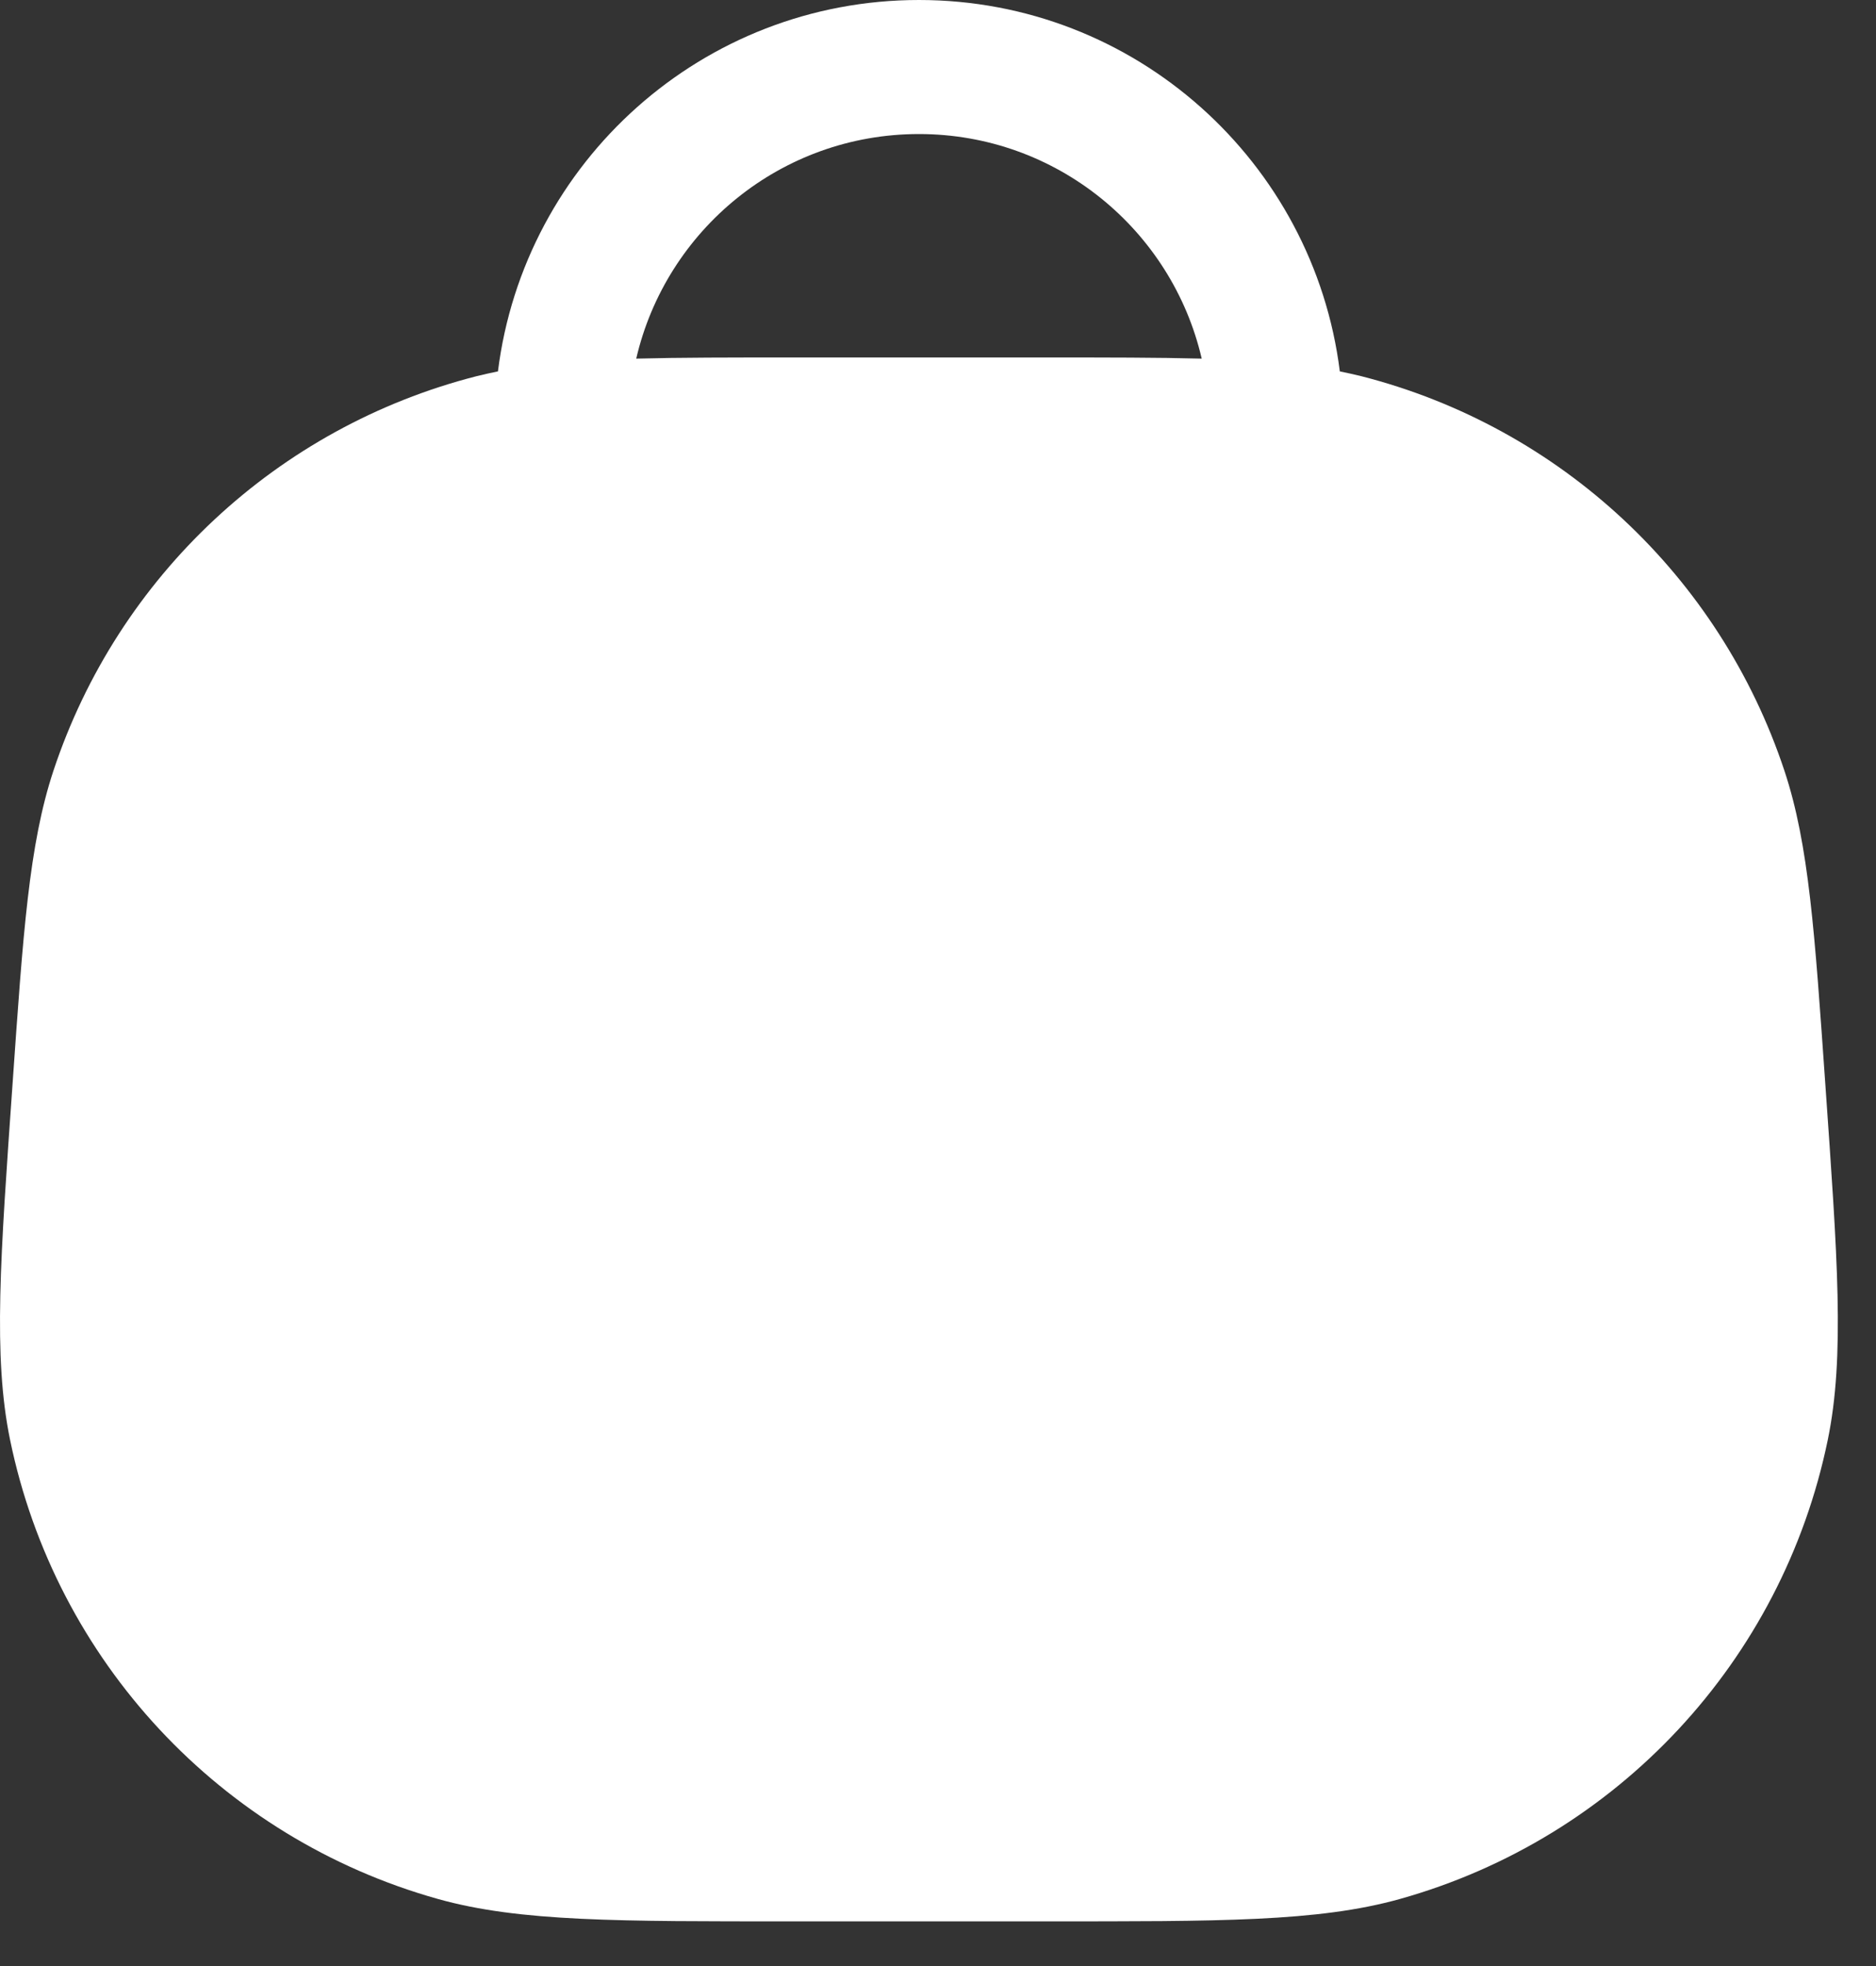 <svg width="21" height="22" viewBox="0 0 21 22" fill="none" xmlns="http://www.w3.org/2000/svg">
<rect x="0" y="0" width="21" height="22" fill="#333333" stroke="none"/>
<path d="M10.287 0C12.709 0 14.705 1.813 14.998 4.156C15.08 4.173 15.161 4.19 15.24 4.21C17.467 4.779 19.251 6.443 19.975 8.625C20.25 9.453 20.314 10.44 20.433 12.137C20.568 14.061 20.653 15.178 20.46 16.113C19.951 18.586 18.104 20.567 15.673 21.249C14.754 21.507 13.633 21.5 11.705 21.5H8.869C6.94 21.5 5.819 21.507 4.9 21.249C2.469 20.567 0.623 18.586 0.113 16.113C-0.08 15.178 0.005 14.061 0.14 12.137C0.259 10.44 0.324 9.453 0.598 8.625C1.322 6.443 3.106 4.779 5.333 4.21C5.412 4.19 5.492 4.173 5.574 4.156C5.866 1.813 7.864 0 10.287 0ZM10.287 1.5C8.745 1.5 7.456 2.573 7.122 4.013C7.613 4 8.183 4 8.869 4H11.705C12.39 4 12.96 4 13.452 4.013C13.118 2.573 11.828 1.5 10.287 1.5Z" fill="white"/>
</svg>
